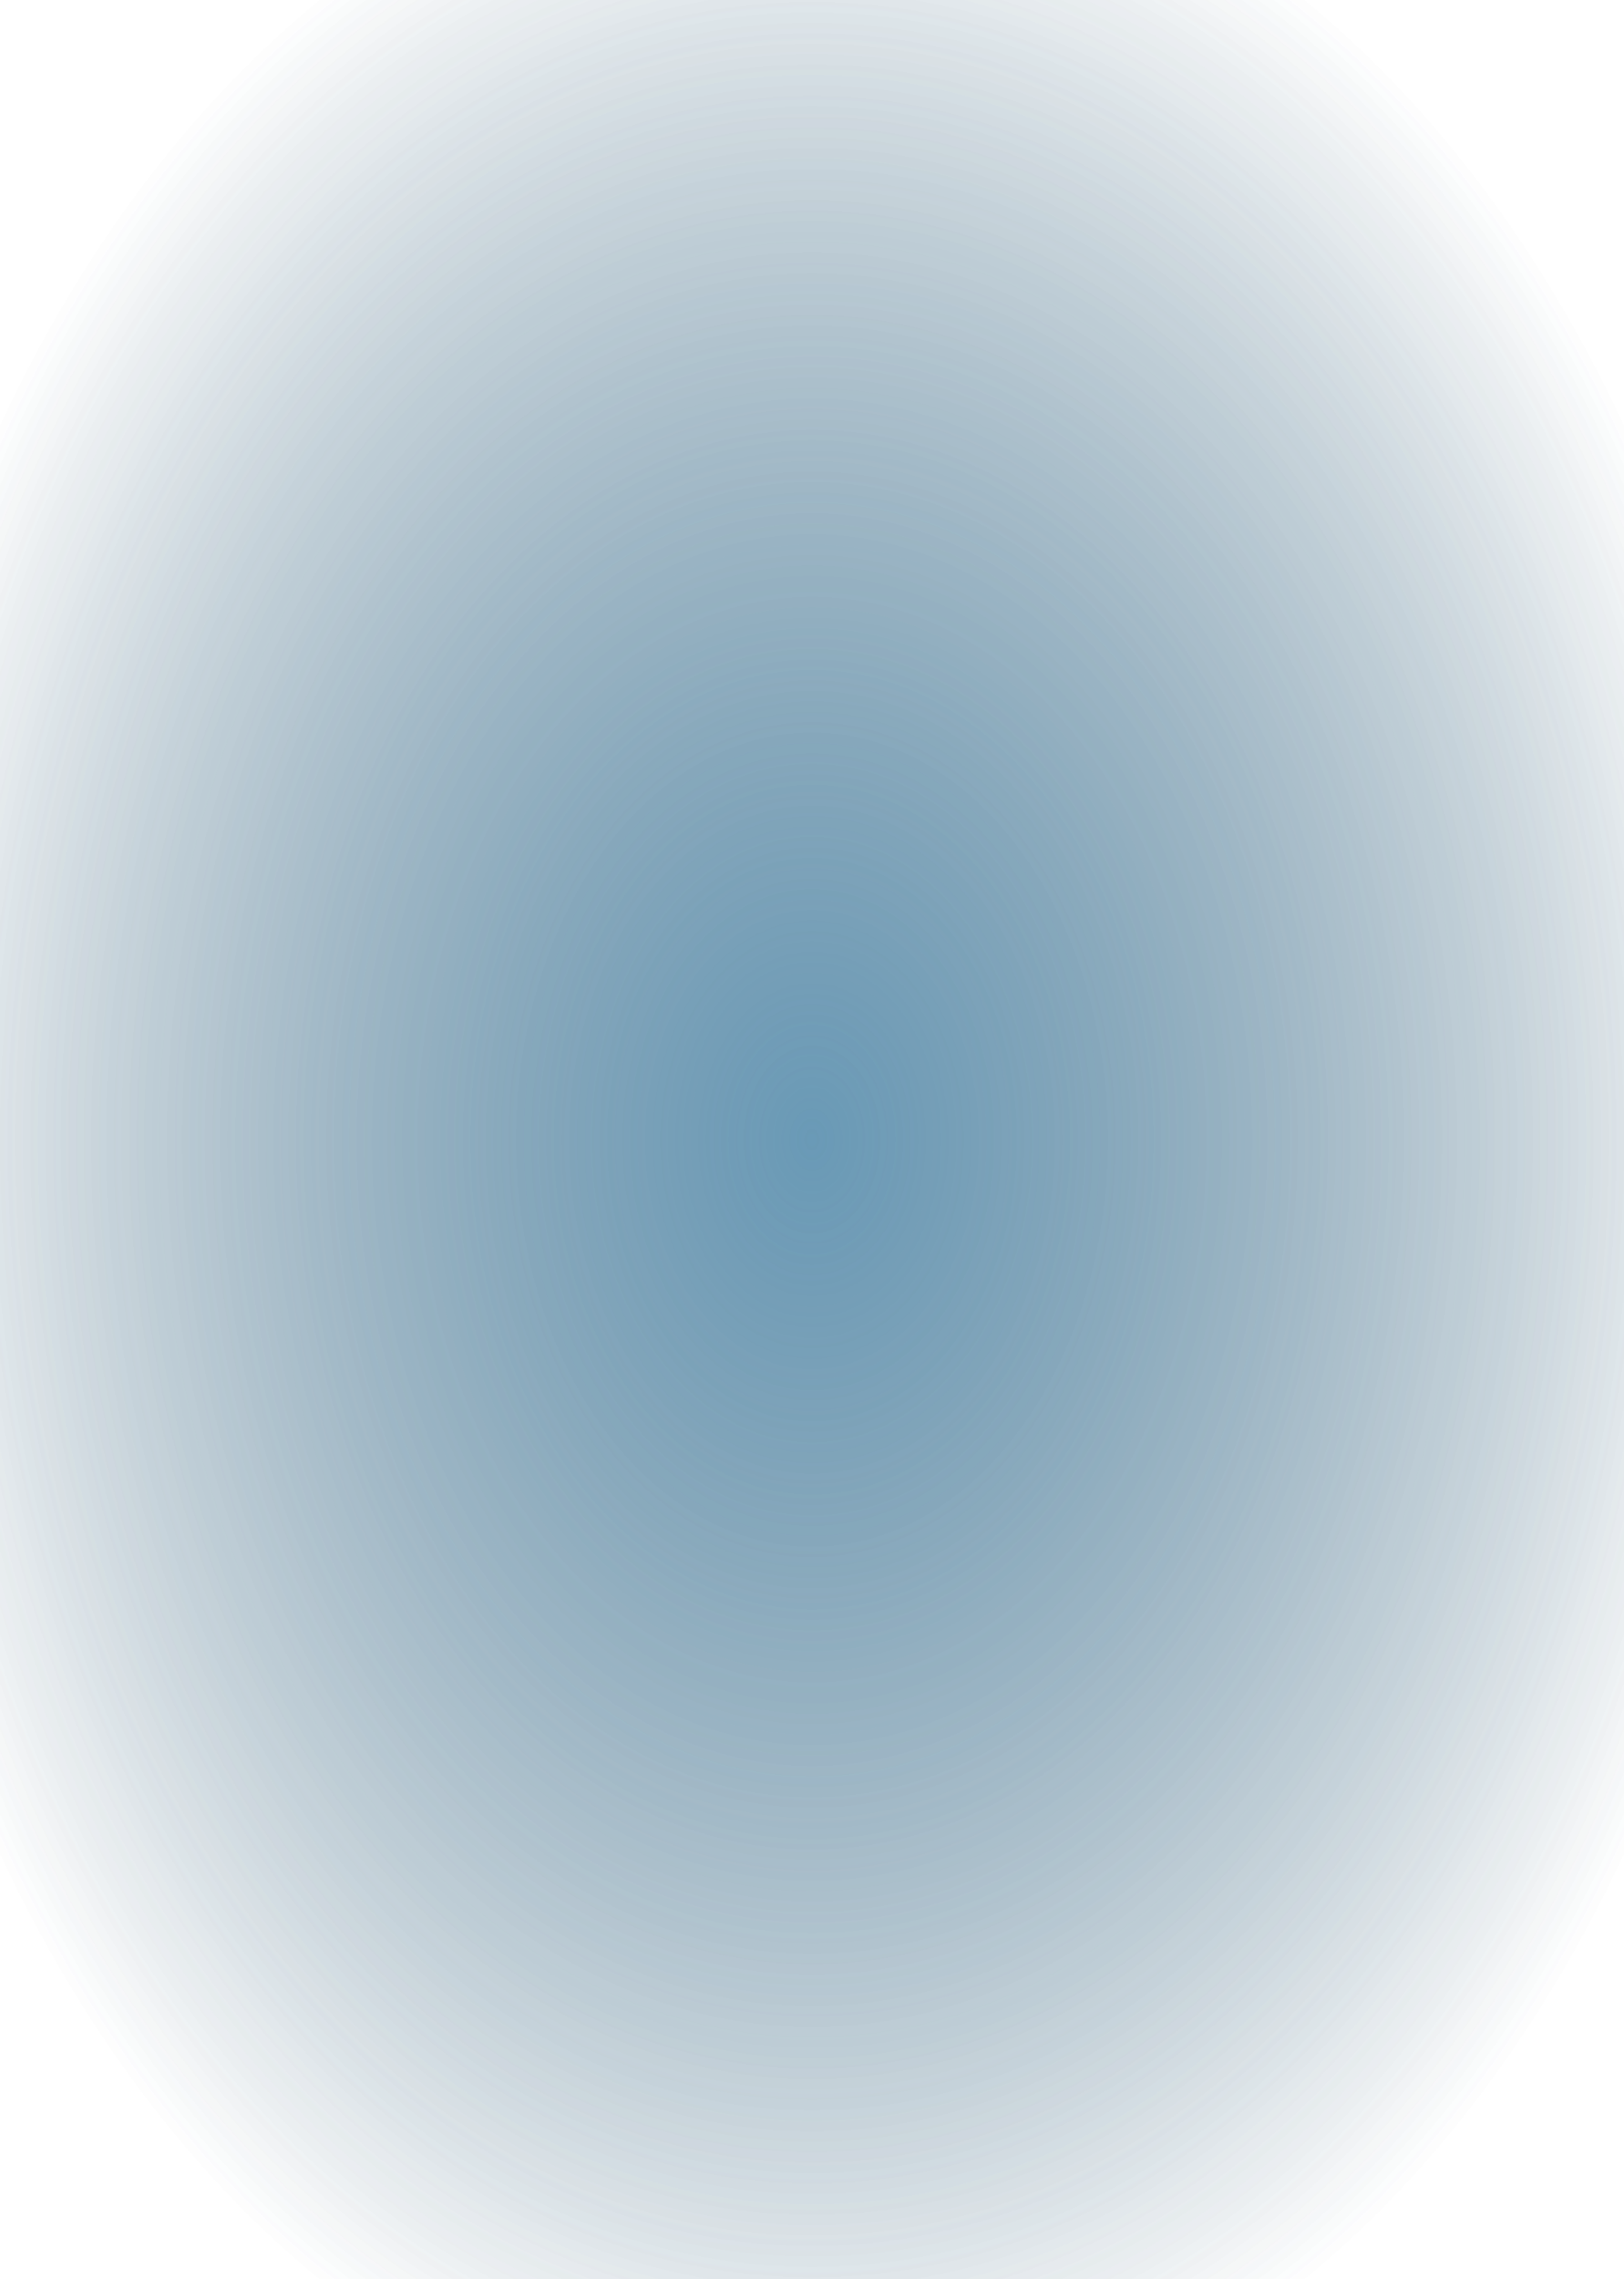 <svg width="268" height="376" viewBox="0 0 268 376" fill="none" xmlns="http://www.w3.org/2000/svg">
<path d="M268 371C268 373.761 265.761 376 263 376L0 376L3.2871e-05 -2.34293e-05L263 -4.37114e-07C265.761 -1.95703e-07 268 2.239 268 5L268 371Z" fill="url(#paint0_radial_697_24981)" fill-opacity="0.5"/>
<path d="M268 371C268 373.761 265.761 376 263 376L0 376L3.2871e-05 -2.34293e-05L263 -4.37114e-07C265.761 -1.95703e-07 268 2.239 268 5L268 371Z" fill="url(#paint1_radial_697_24981)" fill-opacity="0.5"/>
<defs>
<radialGradient id="paint0_radial_697_24981" cx="0" cy="0" r="1" gradientUnits="userSpaceOnUse" gradientTransform="translate(134 188) rotate(-90) scale(223 158.947)">
<stop stop-color="#38789E"/>
<stop offset="1" stop-color="#17425C" stop-opacity="0"/>
</radialGradient>
<radialGradient id="paint1_radial_697_24981" cx="0" cy="0" r="1" gradientUnits="userSpaceOnUse" gradientTransform="translate(134 188) rotate(-90) scale(223 158.947)">
<stop stop-color="#38789E"/>
<stop offset="1" stop-color="#17425C" stop-opacity="0"/>
</radialGradient>
</defs>
</svg>
    